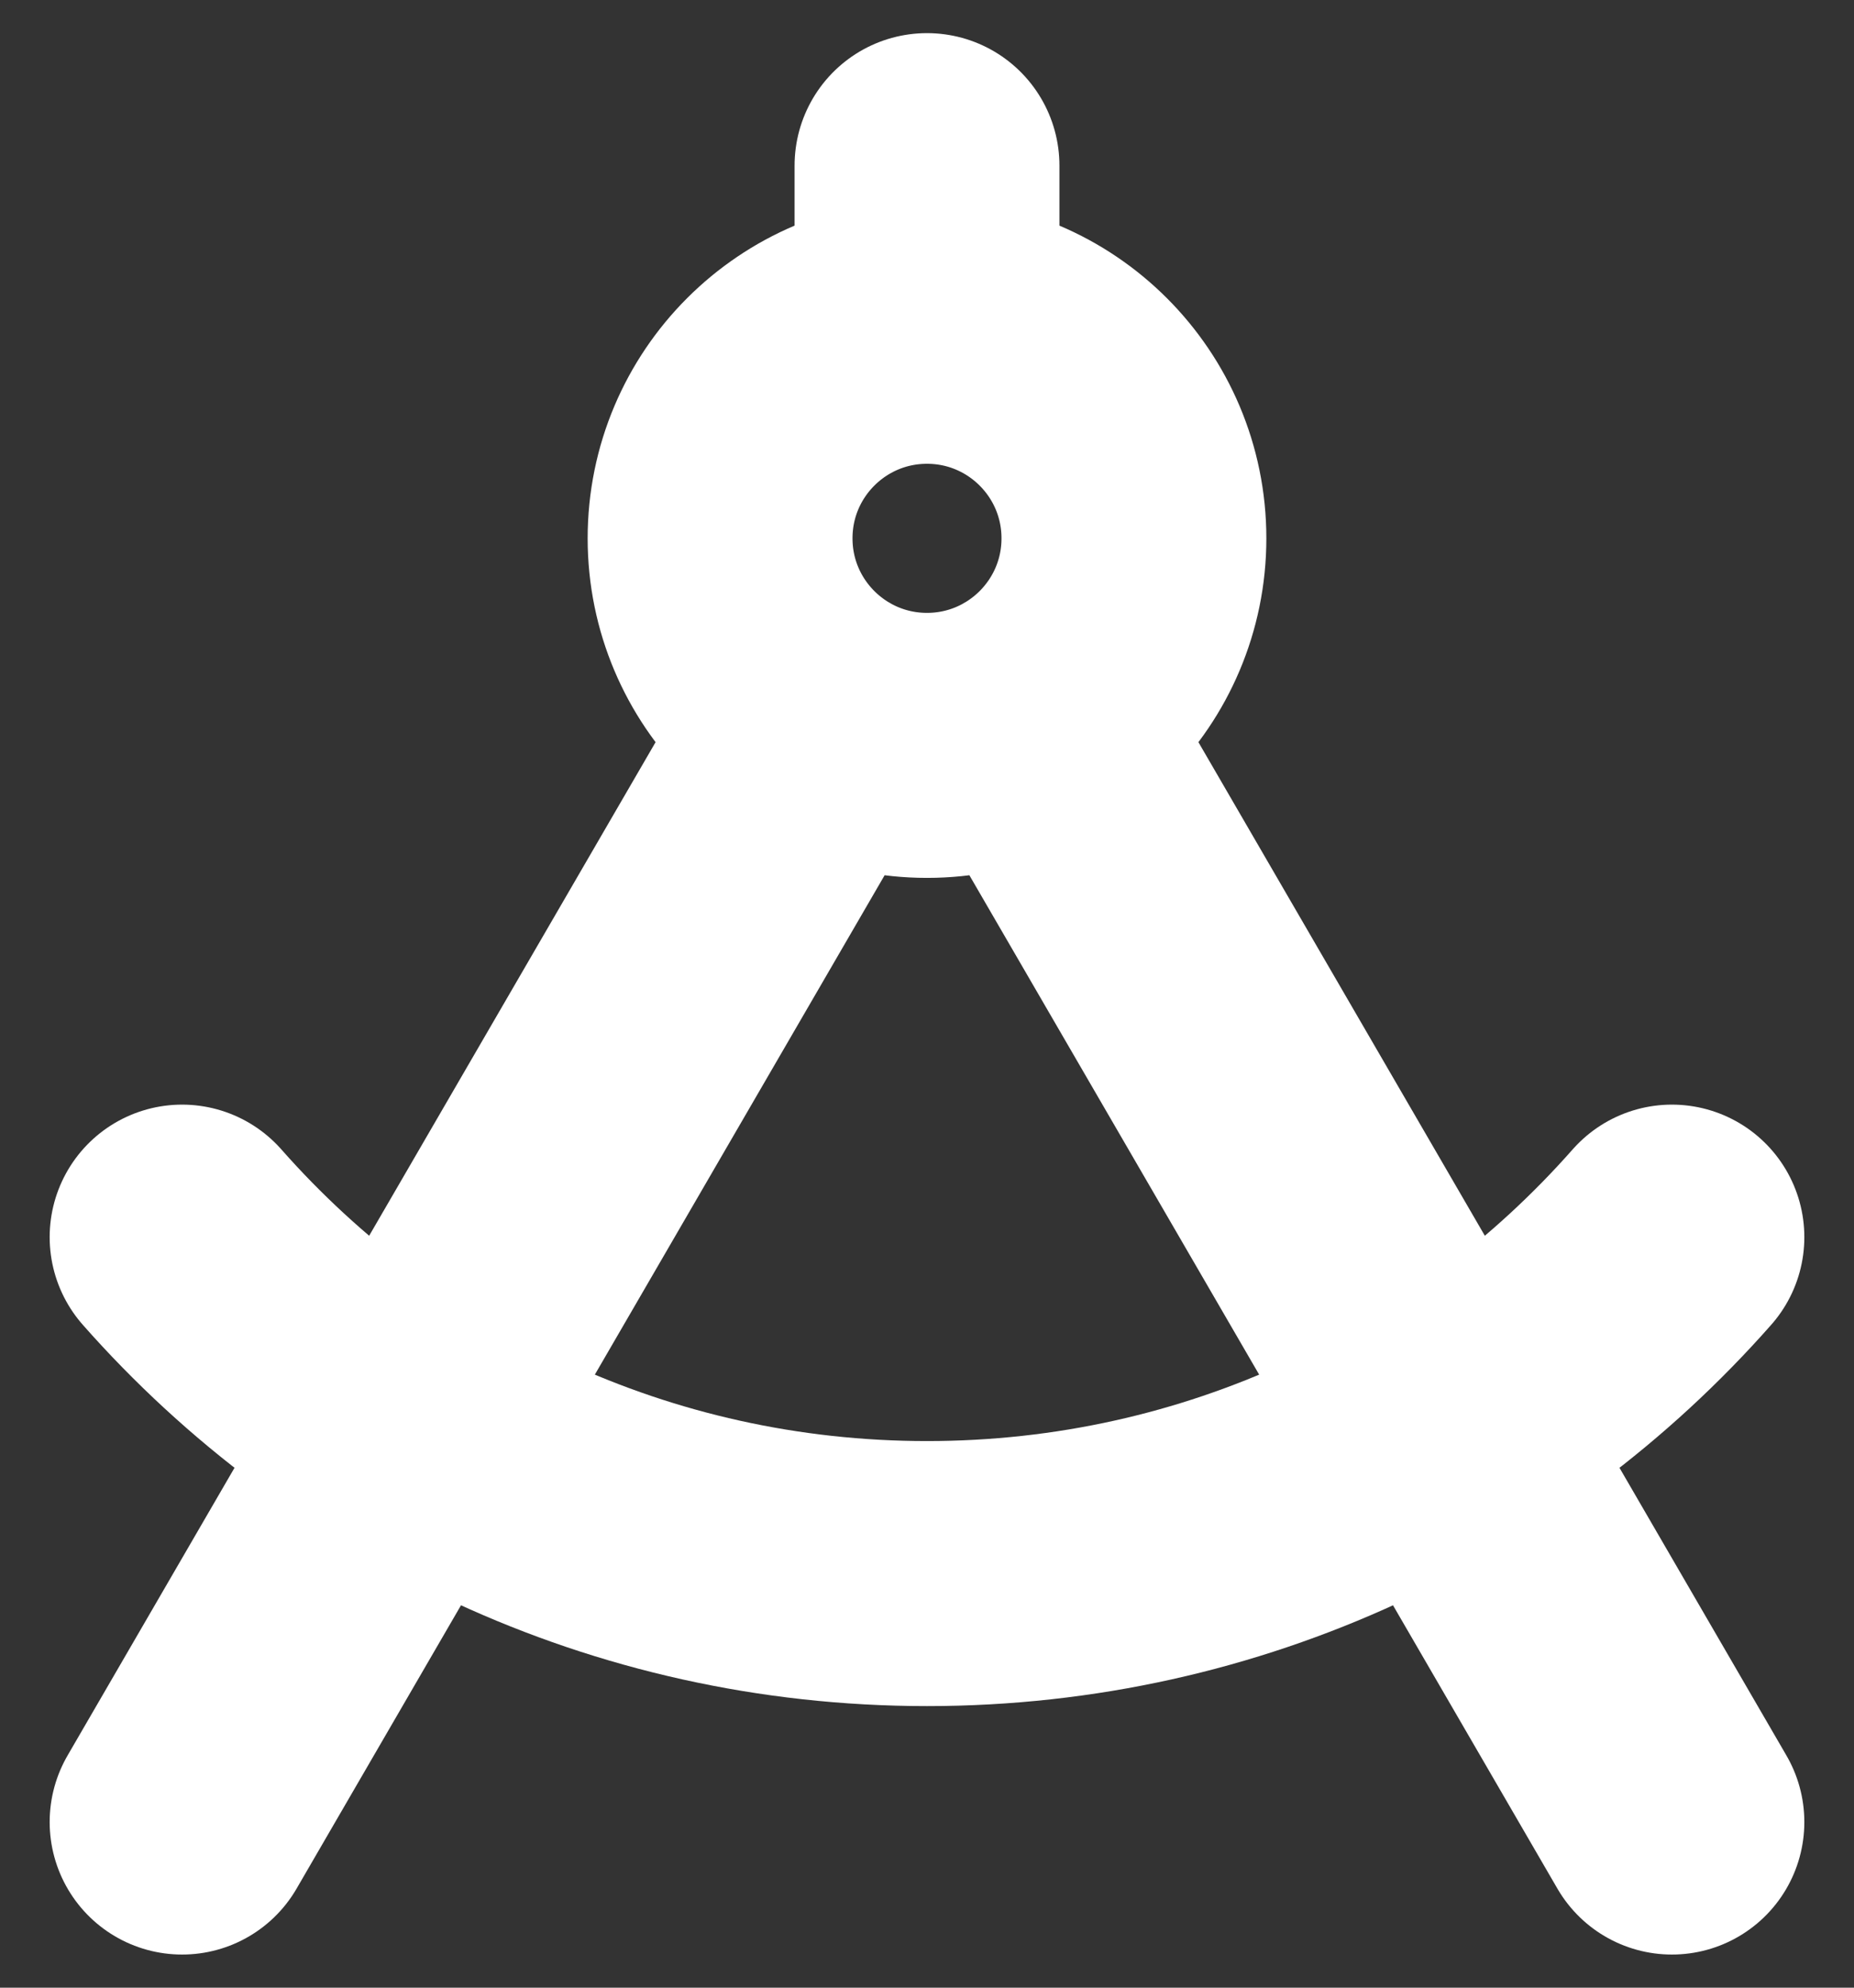 <svg width="28" height="30" viewBox="0 0 28 30" fill="none" xmlns="http://www.w3.org/2000/svg">
<rect x="0" y="0" width="28" height="30" fill="#333333" stroke="none"/>
<path d="M14 5C12.274 5 10.875 6.399 10.875 8.125C10.875 9.851 12.274 11.25 14 11.25C15.726 11.25 17.125 9.851 17.125 8.125C17.125 6.399 15.726 5 14 5ZM14 5V2.5M25.25 18.672C22.502 21.786 18.48 23.75 14 23.75C9.52 23.75 5.499 21.786 2.75 18.672M12.431 10.827L2.75 27.5M15.569 10.827L25.25 27.5" stroke="white" stroke-width="4" stroke-linecap="round" stroke-linejoin="round"/>
</svg>

